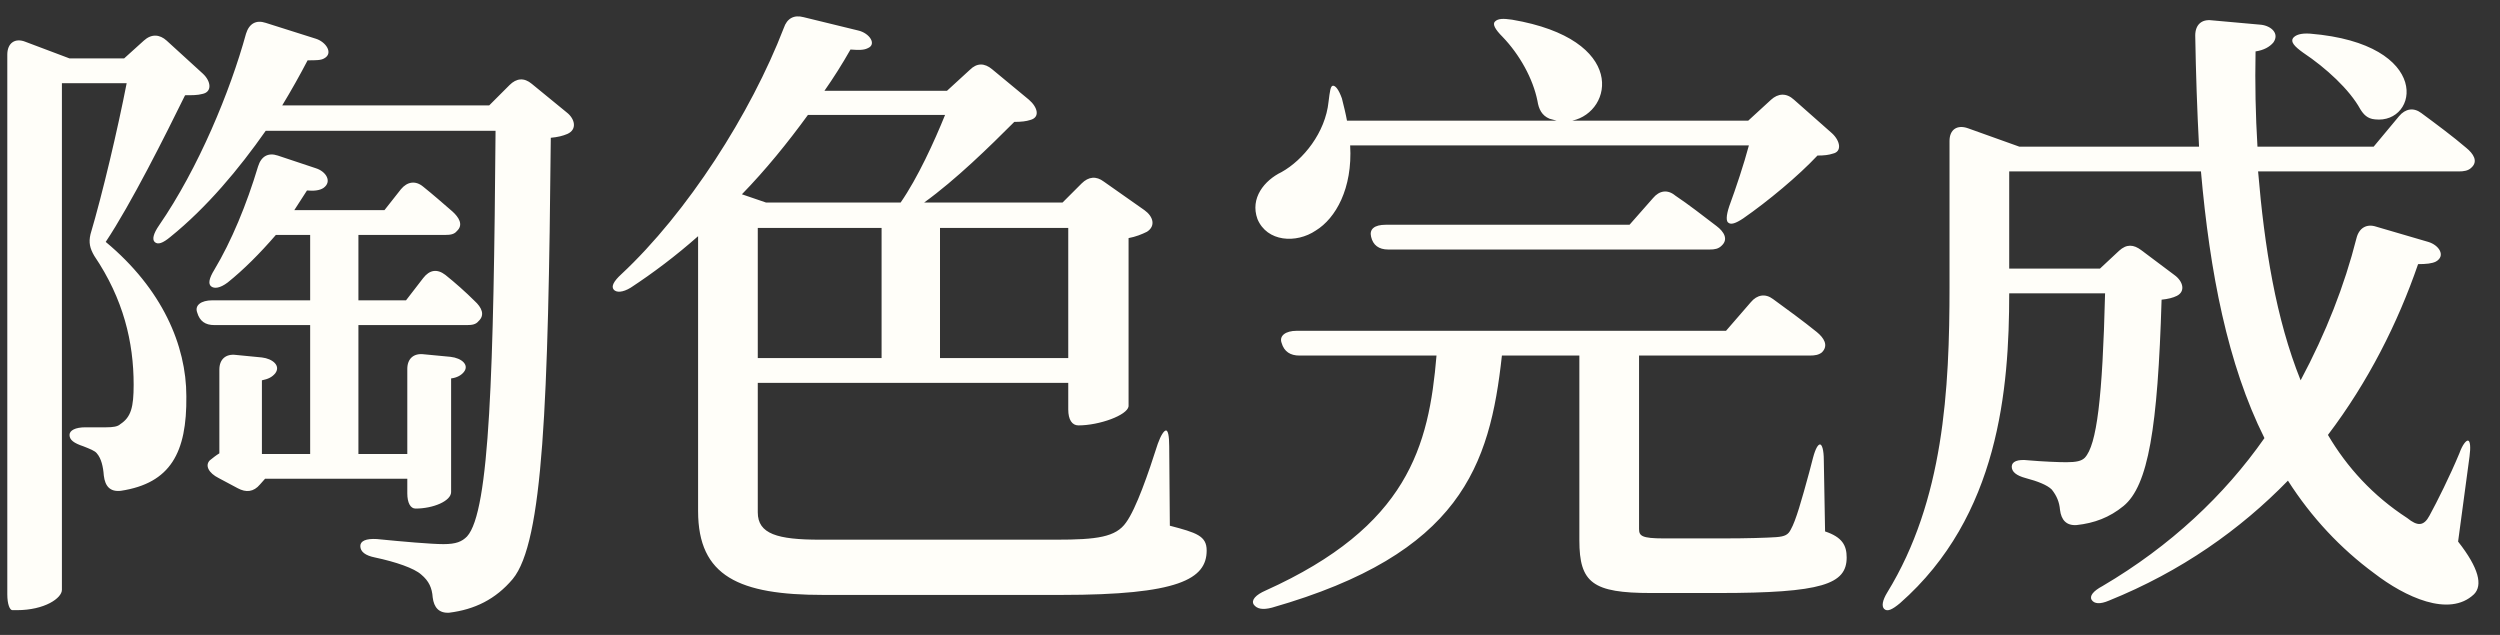 <svg width="63" height="16" viewBox="0 0 63 16" fill="none" xmlns="http://www.w3.org/2000/svg">
<rect x="0" y="0" width="63" height="16" fill="#333333" stroke="none"/>
<path d="M6.6 11.44H7.816V8.192H5.4C5.176 8.192 5.032 8.096 4.968 7.872C4.904 7.696 5.064 7.568 5.352 7.568H7.816V5.92H6.952C6.552 6.384 6.136 6.8 5.736 7.12C5.544 7.264 5.4 7.28 5.32 7.216C5.24 7.152 5.272 7.008 5.4 6.8C5.832 6.08 6.216 5.152 6.504 4.192C6.584 3.936 6.76 3.84 7 3.92L7.96 4.24C8.216 4.32 8.376 4.576 8.152 4.736C8.056 4.8 7.912 4.816 7.736 4.8L7.416 5.296H9.688L10.104 4.768C10.264 4.576 10.472 4.544 10.664 4.704C10.904 4.896 11.16 5.12 11.4 5.328C11.56 5.472 11.688 5.664 11.512 5.824C11.448 5.904 11.352 5.92 11.224 5.92H9.032V7.568H10.232L10.664 7.008C10.824 6.8 11.016 6.768 11.224 6.928C11.464 7.12 11.736 7.36 11.96 7.584C12.136 7.744 12.232 7.936 12.056 8.096C11.992 8.176 11.896 8.192 11.768 8.192H9.032V11.44H10.264V9.296C10.264 9.04 10.424 8.896 10.68 8.928L11.352 8.992C11.64 9.024 11.832 9.2 11.688 9.376C11.624 9.456 11.512 9.52 11.368 9.536V12.4C11.368 12.624 10.92 12.816 10.472 12.816C10.344 12.816 10.264 12.672 10.264 12.432V12.064H6.68L6.552 12.208C6.392 12.4 6.2 12.416 5.992 12.304L5.512 12.048C5.256 11.92 5.16 11.728 5.288 11.6C5.368 11.536 5.448 11.472 5.528 11.424V9.312C5.528 9.056 5.688 8.912 5.944 8.944L6.6 9.008C6.872 9.04 7.08 9.216 6.936 9.408C6.856 9.504 6.76 9.552 6.6 9.584V11.44ZM0.312 15.376C0.248 15.376 0.184 15.232 0.184 14.976V1.376C0.184 1.088 0.376 0.944 0.648 1.056L1.752 1.472H3.128L3.624 1.024C3.816 0.848 4.024 0.864 4.2 1.024L5.112 1.856C5.32 2.048 5.352 2.32 5.096 2.368C4.984 2.4 4.84 2.4 4.664 2.4C4.168 3.408 3.304 5.136 2.664 6.096C4.088 7.28 4.696 8.704 4.696 9.984C4.712 11.408 4.296 12.176 3.048 12.368C2.776 12.4 2.648 12.256 2.616 11.984C2.6 11.76 2.552 11.552 2.44 11.424C2.392 11.36 2.264 11.312 2.104 11.248C1.864 11.168 1.752 11.088 1.752 10.96C1.752 10.848 1.896 10.768 2.152 10.768H2.68C2.84 10.768 2.968 10.752 3.032 10.688C3.304 10.512 3.368 10.256 3.368 9.696C3.368 8.624 3.112 7.536 2.376 6.448C2.264 6.256 2.232 6.112 2.28 5.904C2.584 4.88 2.968 3.248 3.192 2.096H1.56V14.864C1.56 15.072 1.128 15.376 0.424 15.376H0.312ZM3.896 6.096C3.832 6.032 3.864 5.888 4.008 5.68C5 4.24 5.8 2.304 6.2 0.848C6.28 0.592 6.456 0.496 6.696 0.576L7.96 0.976C8.216 1.056 8.408 1.344 8.168 1.472C8.088 1.52 7.96 1.52 7.752 1.52C7.56 1.888 7.336 2.288 7.112 2.656H12.328L12.84 2.144C13.016 1.968 13.208 1.952 13.4 2.112L14.28 2.832C14.488 2.992 14.552 3.264 14.296 3.376C14.184 3.424 14.056 3.456 13.88 3.472C13.816 10.16 13.688 13.664 12.92 14.592C12.488 15.104 11.96 15.36 11.32 15.44C11.064 15.456 10.936 15.312 10.904 15.056C10.888 14.816 10.808 14.64 10.616 14.48C10.44 14.32 9.976 14.16 9.448 14.048C9.208 14 9.08 13.904 9.08 13.76C9.08 13.632 9.224 13.568 9.496 13.584C10.136 13.648 10.872 13.712 11.176 13.712C11.496 13.712 11.64 13.648 11.768 13.52C12.344 12.896 12.44 9.296 12.488 3.296H6.696C6.024 4.256 5.208 5.232 4.296 5.968C4.104 6.128 3.976 6.176 3.896 6.096ZM23.864 2.288L24.44 1.76C24.616 1.584 24.808 1.584 25 1.744L25.928 2.512C26.152 2.704 26.216 2.96 25.96 3.024C25.864 3.056 25.736 3.072 25.56 3.072C24.936 3.696 24.088 4.528 23.288 5.104H26.776L27.256 4.624C27.432 4.448 27.624 4.432 27.816 4.576L28.84 5.296C29.064 5.456 29.128 5.696 28.904 5.84C28.776 5.904 28.616 5.968 28.44 6V10.24C28.408 10.464 27.704 10.72 27.176 10.72C27.016 10.72 26.92 10.576 26.92 10.32V9.648H19.096V12.912C19.096 13.456 19.592 13.6 20.664 13.6H26.616C27.64 13.6 28.12 13.536 28.376 13.168C28.632 12.816 28.936 11.936 29.176 11.184C29.256 10.96 29.336 10.848 29.384 10.848C29.432 10.848 29.464 10.976 29.464 11.248L29.48 13.248C30.152 13.424 30.408 13.504 30.408 13.872C30.408 14.592 29.704 14.992 26.744 14.992H20.744C18.632 14.992 17.592 14.528 17.592 12.88V5.952C17.032 6.448 16.456 6.88 15.896 7.248C15.688 7.376 15.528 7.376 15.464 7.296C15.4 7.216 15.464 7.088 15.656 6.912C17.32 5.36 18.92 2.864 19.752 0.704C19.832 0.464 20.008 0.368 20.248 0.432L21.624 0.768C21.912 0.832 22.104 1.12 21.864 1.216C21.768 1.264 21.64 1.264 21.432 1.248C21.224 1.616 21 1.968 20.776 2.288H23.864ZM18.696 4.896L19.304 5.104H22.696C23.128 4.48 23.544 3.568 23.816 2.896H20.36C19.848 3.6 19.288 4.288 18.696 4.896ZM19.096 9.024H22.216V5.744H19.096V9.024ZM23.688 9.024H26.92V5.744H23.688V9.024ZM46.168 3.36C46.376 3.552 46.424 3.824 46.184 3.872C46.088 3.904 45.976 3.92 45.8 3.92C45.32 4.432 44.552 5.072 43.928 5.504C43.736 5.632 43.624 5.664 43.56 5.616C43.496 5.584 43.496 5.44 43.576 5.2C43.752 4.72 43.944 4.144 44.072 3.664H34.024C34.088 4.752 33.656 5.504 33.16 5.808C32.664 6.144 31.928 6.096 31.688 5.52C31.496 4.992 31.864 4.544 32.296 4.336C32.84 4.032 33.4 3.344 33.48 2.56C33.512 2.304 33.528 2.16 33.592 2.16C33.656 2.16 33.736 2.256 33.816 2.48C33.864 2.672 33.912 2.864 33.944 3.04H39.224C39.16 3.024 39.112 3.008 39.048 2.992C38.856 2.912 38.776 2.752 38.744 2.544C38.632 1.984 38.296 1.376 37.864 0.928C37.672 0.736 37.608 0.608 37.672 0.544C37.752 0.464 37.88 0.464 38.104 0.496C41.016 0.992 40.648 2.816 39.624 3.04H44.056L44.632 2.512C44.808 2.352 45.016 2.336 45.208 2.512L46.168 3.36ZM31.592 15.232C31.528 15.12 31.64 14.992 31.896 14.88C35.48 13.264 36.008 11.248 36.2 8.96H32.744C32.52 8.96 32.36 8.864 32.296 8.64C32.232 8.464 32.392 8.336 32.68 8.336H43.496L44.12 7.616C44.28 7.424 44.488 7.392 44.68 7.536C45.032 7.792 45.448 8.096 45.784 8.368C45.96 8.512 46.088 8.704 45.912 8.88C45.832 8.944 45.736 8.96 45.608 8.96H41.304V13.328C41.304 13.504 41.368 13.568 41.928 13.568H43.432C44.024 13.568 44.536 13.552 44.76 13.536C44.984 13.52 45.064 13.472 45.128 13.344C45.256 13.12 45.4 12.608 45.592 11.904L45.688 11.536C45.752 11.296 45.816 11.2 45.864 11.2C45.912 11.2 45.96 11.328 45.96 11.6L45.992 13.392C46.424 13.536 46.536 13.744 46.536 14.048C46.536 14.72 45.928 14.944 43.304 14.944H41.608C40.136 14.944 39.8 14.688 39.8 13.616V8.96H37.848C37.544 11.744 36.808 13.952 32.056 15.312C31.816 15.376 31.672 15.344 31.592 15.232ZM34.552 5.968C34.504 5.776 34.632 5.664 34.92 5.664H41.064L41.656 4.992C41.816 4.8 42.024 4.768 42.216 4.928C42.552 5.152 42.92 5.44 43.256 5.696C43.448 5.84 43.56 6.032 43.384 6.192C43.304 6.272 43.208 6.288 43.08 6.288H34.984C34.744 6.288 34.6 6.176 34.552 5.968ZM52.92 6.768L53.4 6.32C53.592 6.144 53.768 6.16 53.96 6.304L54.792 6.928C55.016 7.088 55.08 7.344 54.856 7.456C54.76 7.504 54.632 7.536 54.472 7.552C54.376 10.784 54.136 12.24 53.512 12.752C53.16 13.04 52.776 13.184 52.328 13.232C52.072 13.248 51.944 13.104 51.912 12.848C51.896 12.656 51.832 12.496 51.704 12.336C51.592 12.224 51.352 12.128 51.048 12.048C50.808 11.984 50.696 11.888 50.696 11.76C50.696 11.632 50.84 11.568 51.112 11.6C51.48 11.632 51.88 11.648 52.072 11.648C52.328 11.648 52.456 11.616 52.536 11.536C52.84 11.216 52.984 10.016 53.048 7.392H50.632C50.632 9.792 50.376 13.008 47.88 15.2C47.688 15.36 47.56 15.424 47.48 15.344C47.416 15.28 47.432 15.136 47.56 14.928C48.984 12.608 49.128 9.824 49.128 7.216V3.552C49.128 3.264 49.32 3.136 49.592 3.232L50.888 3.696H55.416C55.368 2.784 55.336 1.856 55.32 0.896C55.32 0.624 55.48 0.48 55.736 0.512L56.984 0.624C57.24 0.656 57.448 0.848 57.288 1.072C57.192 1.184 57.048 1.264 56.84 1.296C56.824 2.112 56.84 2.896 56.888 3.696H59.816L60.456 2.928C60.616 2.736 60.824 2.704 61.016 2.848C61.384 3.12 61.816 3.44 62.152 3.728C62.328 3.872 62.456 4.064 62.28 4.224C62.2 4.304 62.088 4.32 61.96 4.32H56.904C57.064 6.224 57.352 8.032 57.976 9.584C58.616 8.384 59.08 7.2 59.384 6C59.448 5.744 59.64 5.632 59.88 5.712L61.192 6.096C61.464 6.176 61.64 6.448 61.384 6.592C61.288 6.64 61.144 6.656 60.936 6.656C60.424 8.144 59.672 9.632 58.664 10.96C59.144 11.776 59.8 12.496 60.664 13.056C60.92 13.264 61.08 13.264 61.224 12.992C61.416 12.64 61.736 12 61.976 11.424C62.056 11.2 62.152 11.088 62.2 11.104C62.248 11.12 62.264 11.264 62.232 11.504L61.944 13.648C62.472 14.32 62.568 14.752 62.344 14.976C61.72 15.568 60.6 15.04 59.832 14.448C58.984 13.824 58.248 13.04 57.656 12.112C56.456 13.344 54.968 14.4 53.144 15.136C52.92 15.232 52.776 15.216 52.712 15.12C52.648 15.024 52.744 14.896 52.984 14.768C54.696 13.76 56.056 12.48 57.064 11.04C56.136 9.184 55.688 6.864 55.464 4.32H50.632V6.768H52.92ZM58.04 1.328C57.816 1.168 57.72 1.056 57.784 0.96C57.848 0.88 57.976 0.832 58.216 0.848C61.32 1.104 60.952 3.136 59.848 3.008C59.656 2.992 59.56 2.88 59.48 2.752C59.208 2.256 58.616 1.712 58.04 1.328Z" fill="#FFFEF9"/>
</svg>
